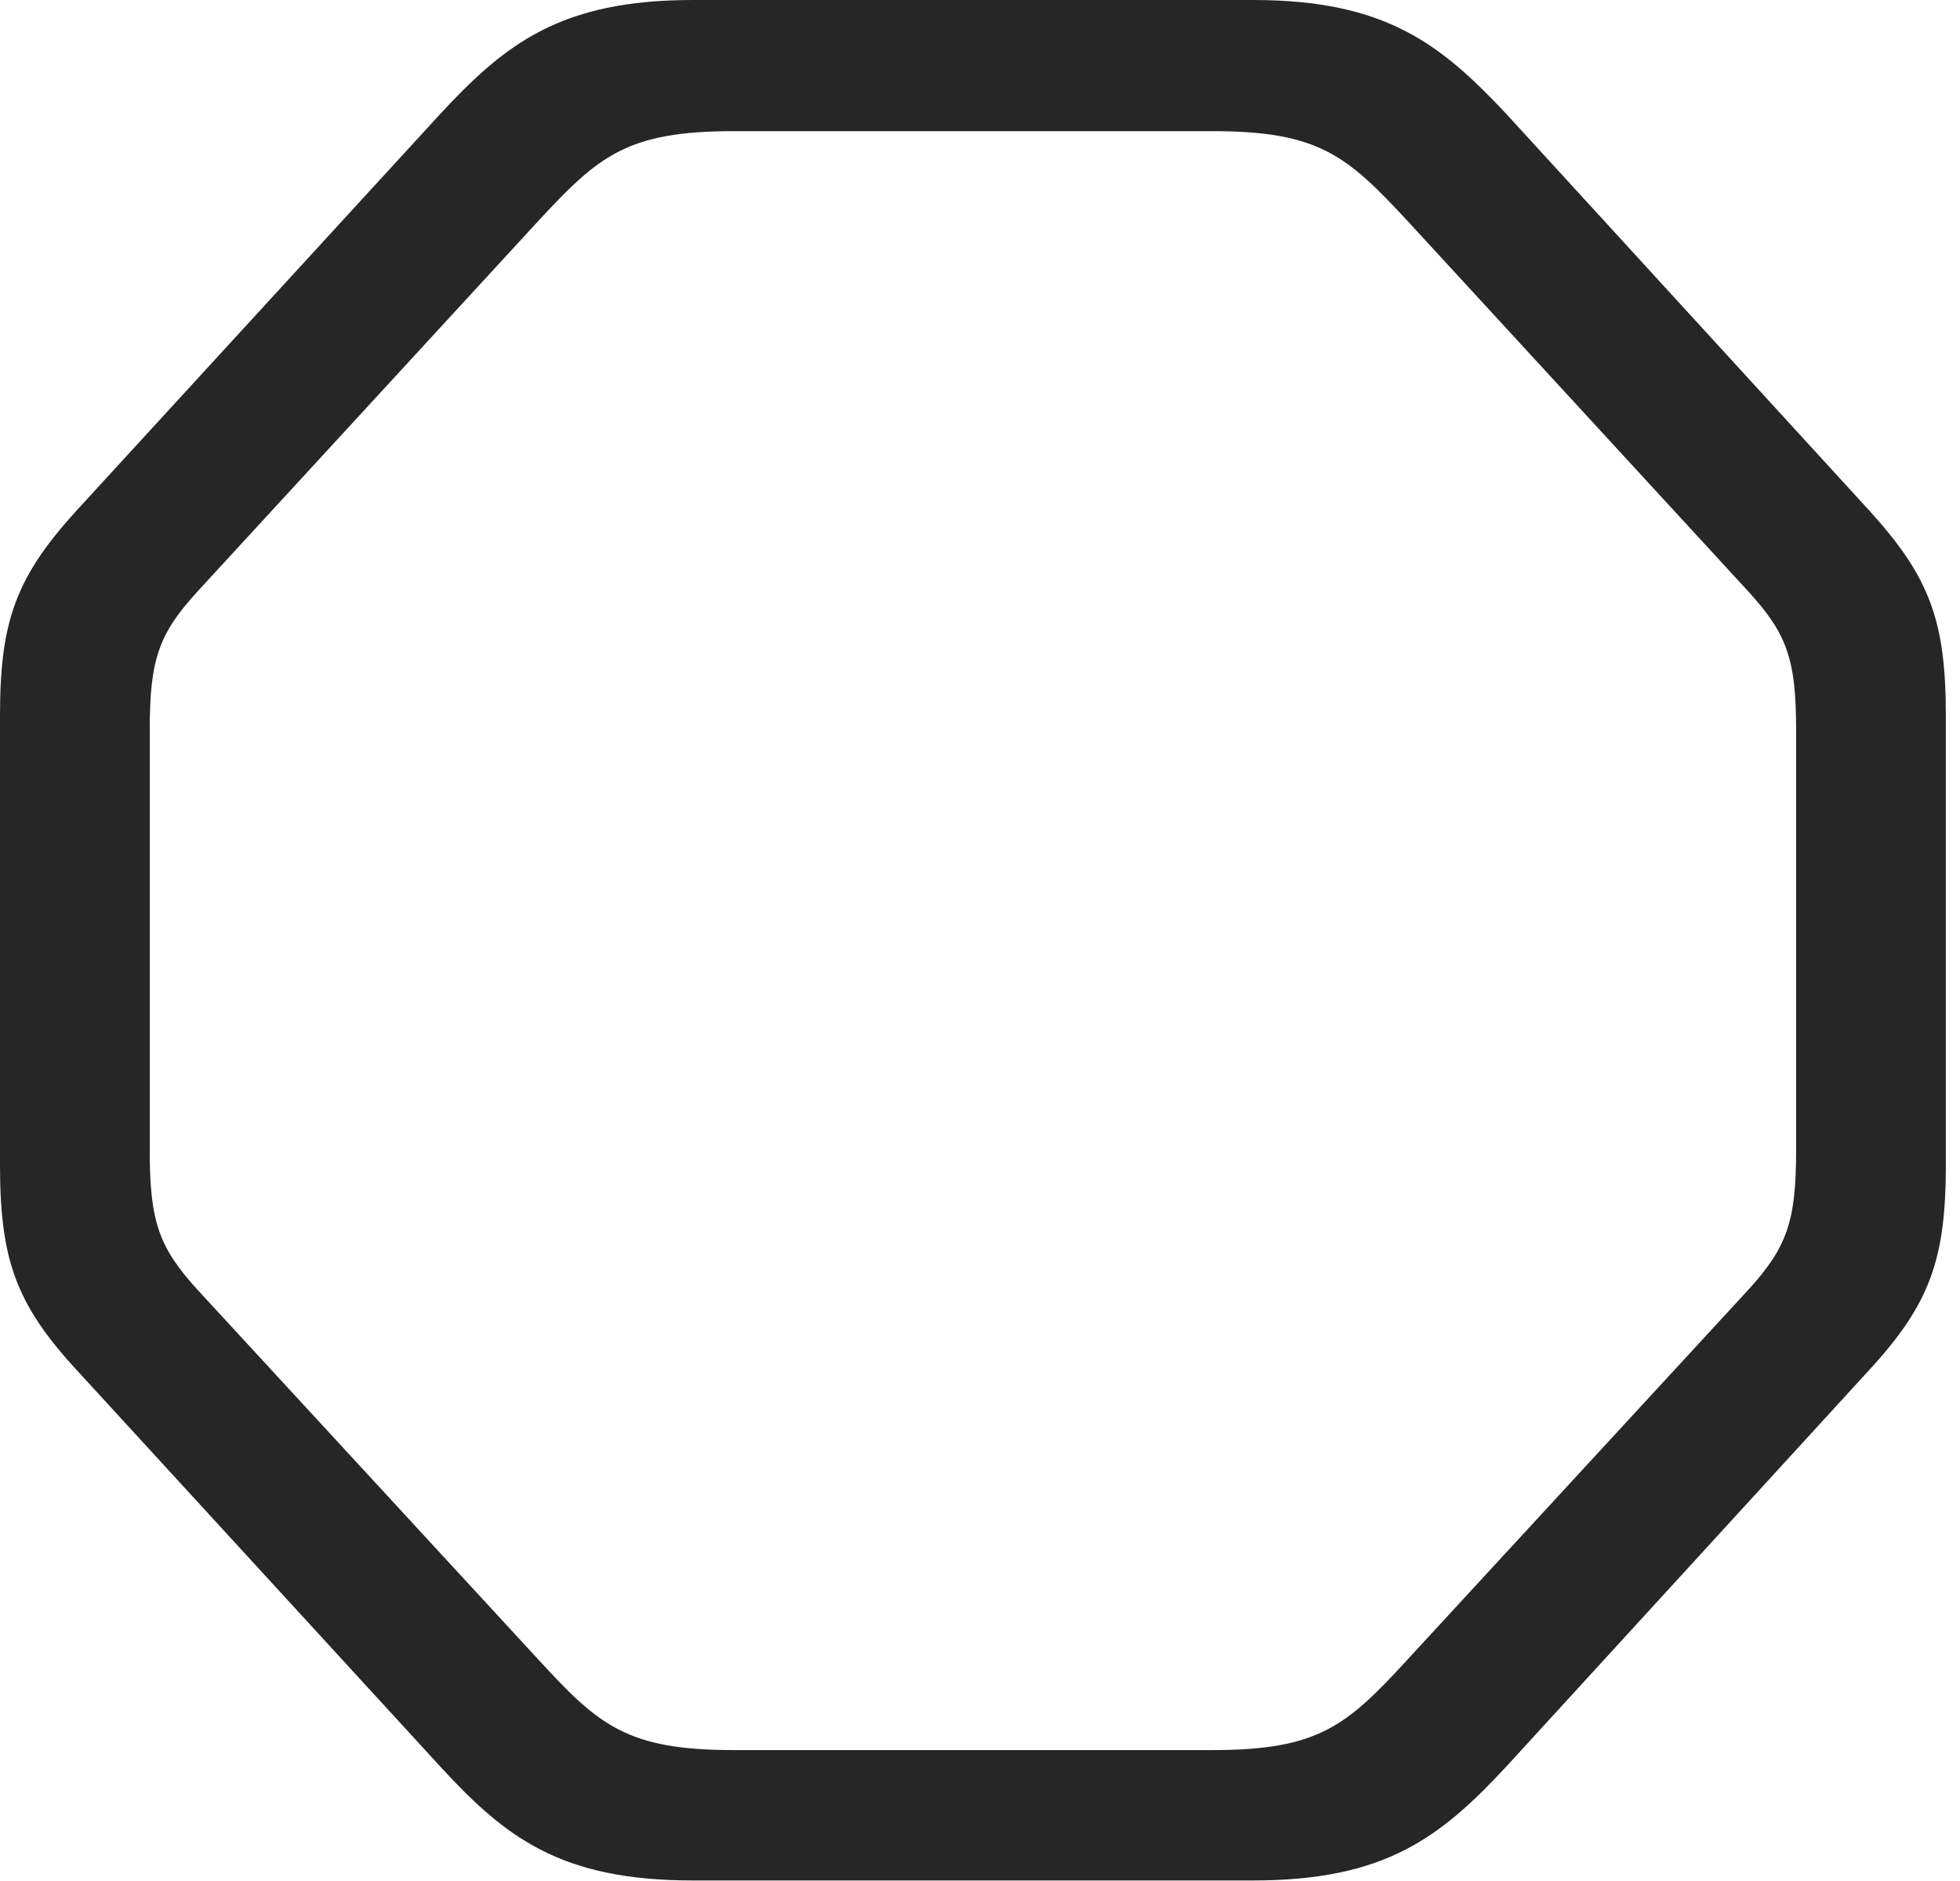 <?xml version="1.0" encoding="UTF-8"?>
<!--Generator: Apple Native CoreSVG 326-->
<!DOCTYPE svg
PUBLIC "-//W3C//DTD SVG 1.1//EN"
       "http://www.w3.org/Graphics/SVG/1.1/DTD/svg11.dtd">
<svg version="1.1" xmlns="http://www.w3.org/2000/svg" xmlns:xlink="http://www.w3.org/1999/xlink" viewBox="0 0 51.387 49.316">
 <g>
  <rect height="49.316" opacity="0" width="51.387" x="0" y="0"/>
  <path d="M18.164 49.297L32.852 49.297C36.328 49.297 37.773 48.164 39.512 46.289L49.004 35.918C50.605 34.18 51.016 33.008 51.016 30.527L51.016 18.77C51.016 16.289 50.605 15.137 49.004 13.379L39.512 3.008C37.773 1.152 36.328 0 32.852 0L18.164 0C14.688 0 13.242 1.152 11.523 3.008L2.012 13.379C0.41 15.137 0 16.289 0 18.77L0 30.527C0 33.008 0.41 34.18 2.012 35.918L11.523 46.289C13.242 48.164 14.688 49.297 18.164 49.297ZM19.238 45.879C16.445 45.879 15.703 45.234 14.141 43.535L5.176 33.809C4.16 32.695 3.926 32.012 3.926 30.156L3.926 19.141C3.926 17.285 4.16 16.621 5.176 15.508L14.141 5.762C15.703 4.082 16.445 3.438 19.238 3.438L31.797 3.438C34.57 3.438 35.312 4.082 36.875 5.762L45.84 15.508C46.855 16.621 47.09 17.285 47.09 19.141L47.09 30.156C47.09 32.012 46.855 32.695 45.84 33.809L36.875 43.535C35.312 45.234 34.57 45.879 31.797 45.879Z" fill="black" fill-opacity="0.85"/>
 </g>
</svg>
